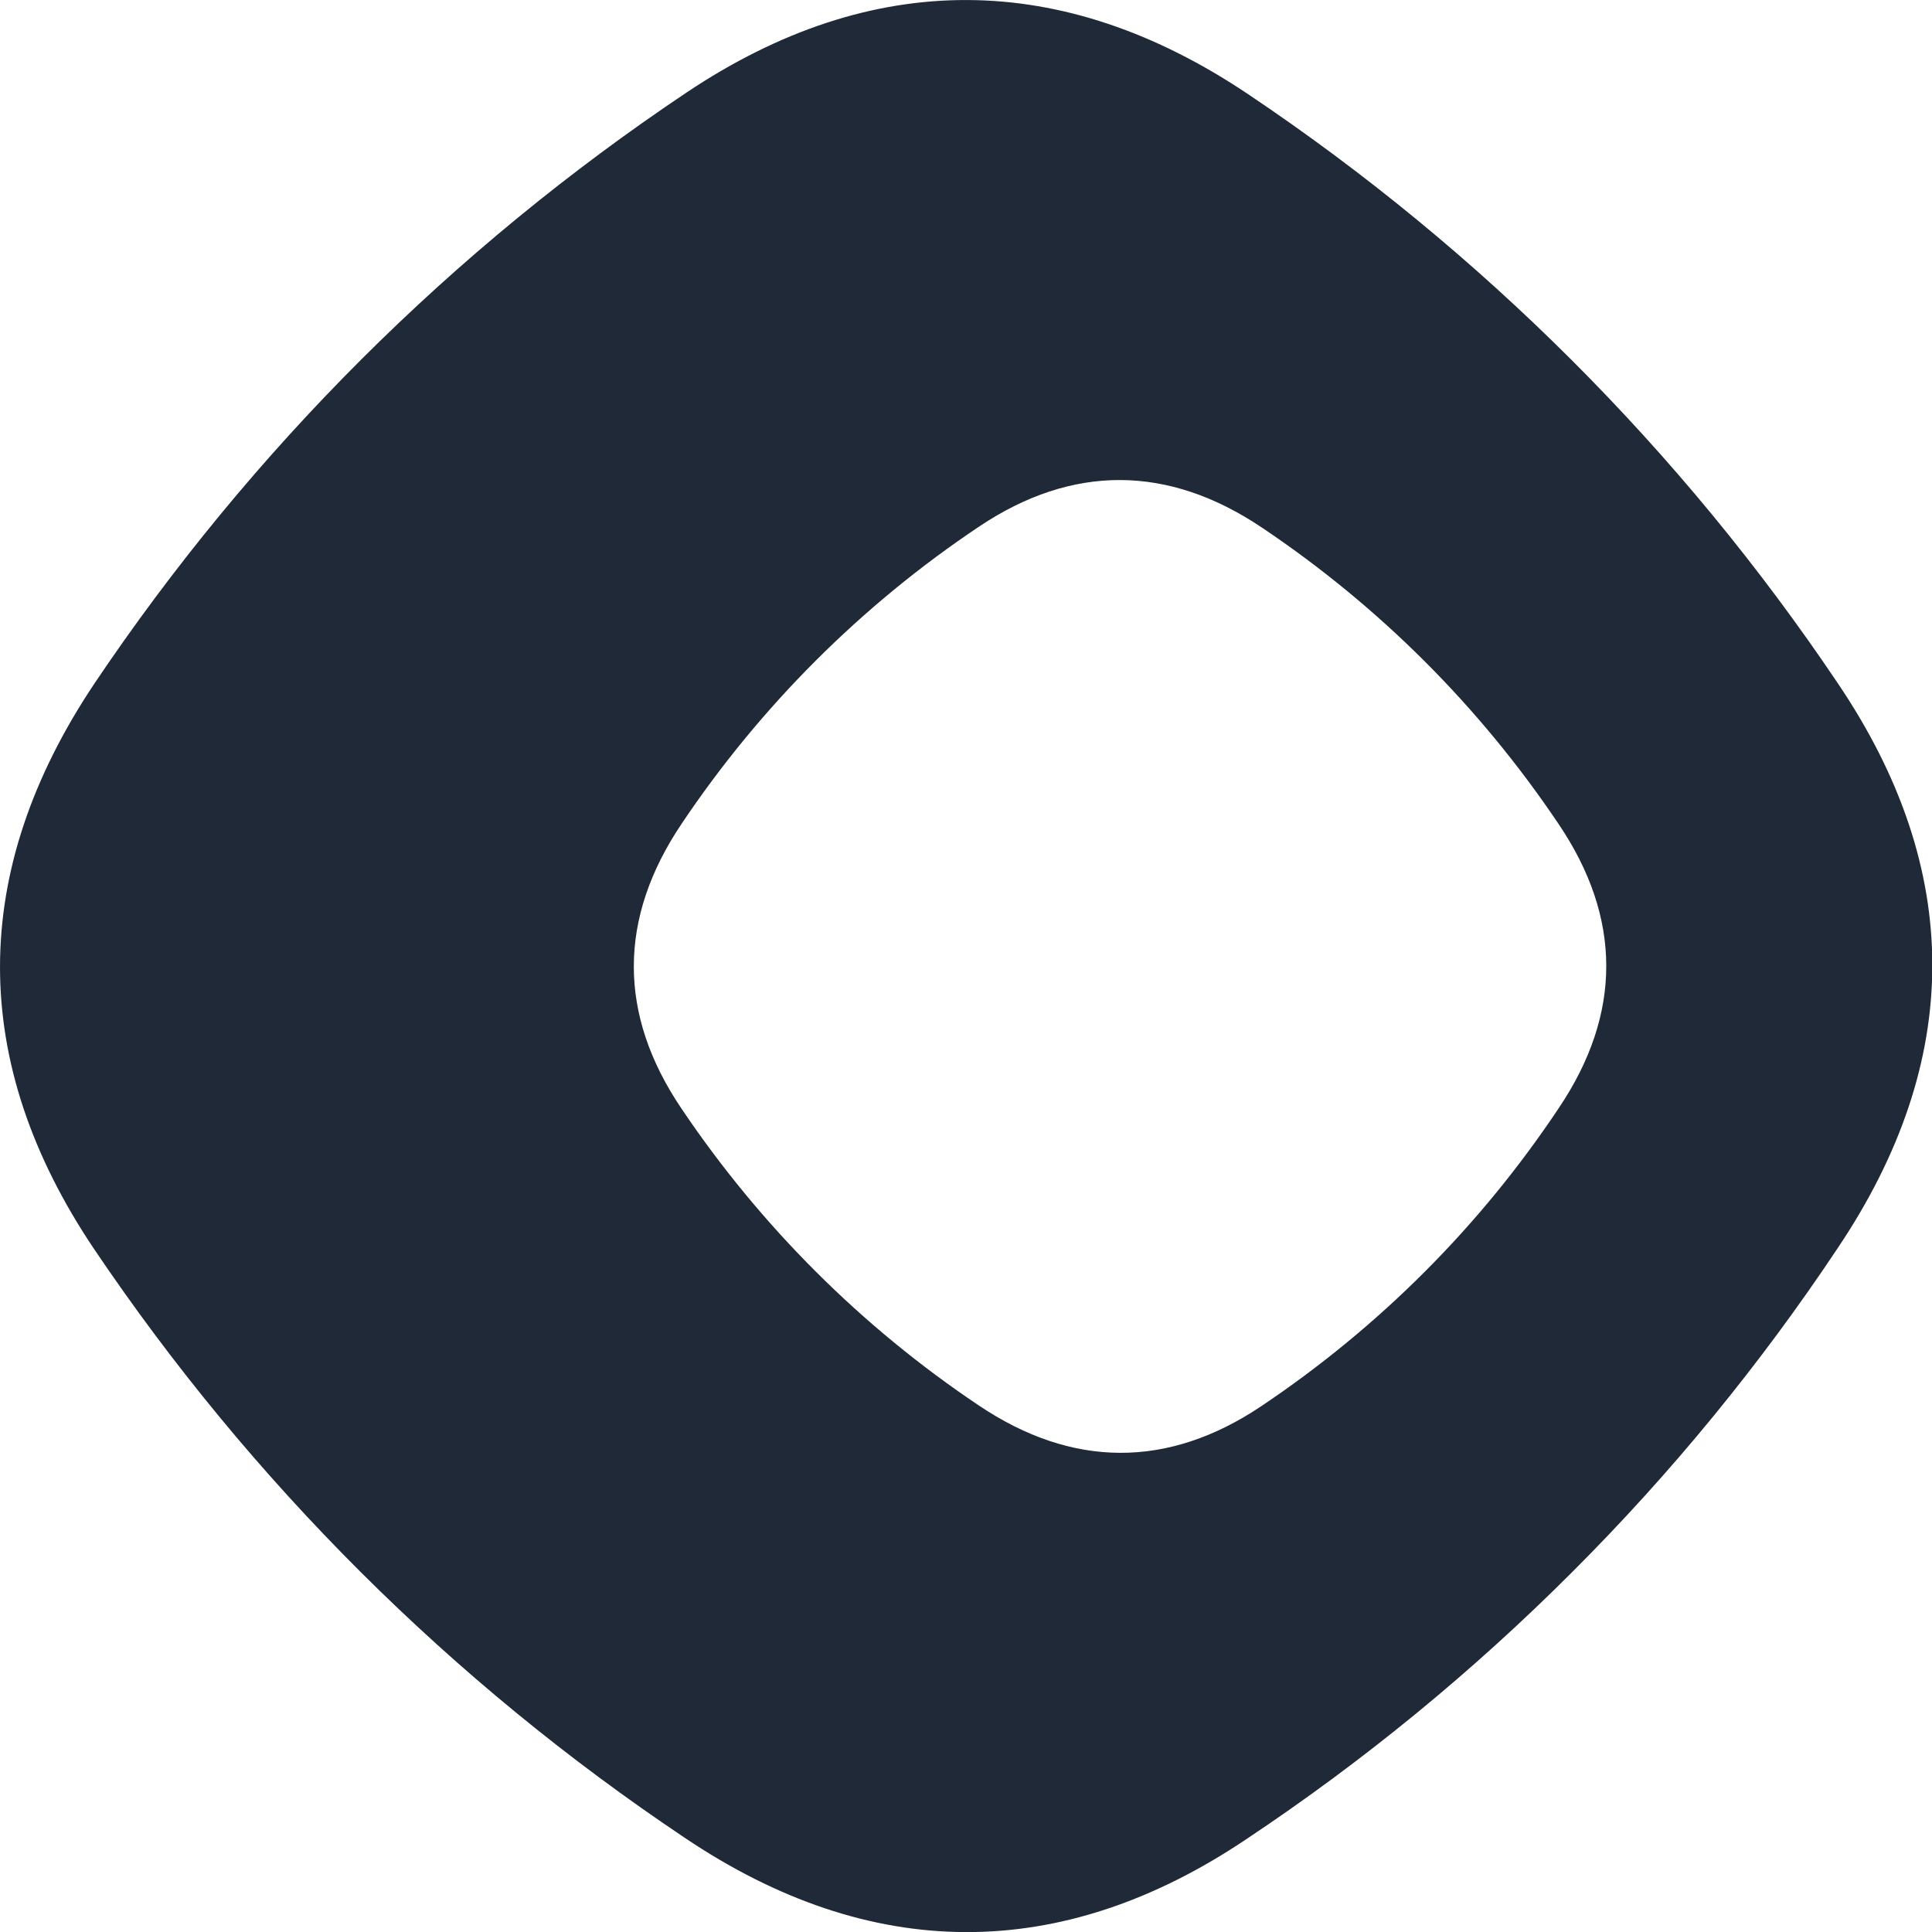 <svg width="24" height="24" viewBox="0 0 24 24" fill="none" xmlns="http://www.w3.org/2000/svg">
<path fill-rule="evenodd" clip-rule="evenodd" d="M15.509 1.173C18.399 3.112 20.884 5.595 22.826 8.482C24.402 10.81 24.389 13.179 22.831 15.501C21.868 16.948 20.764 18.296 19.535 19.524C18.297 20.764 16.938 21.878 15.479 22.849C13.176 24.395 10.812 24.382 8.505 22.829C5.608 20.89 3.117 18.406 1.169 15.516C-0.394 13.192 -0.385 10.824 1.169 8.497C3.12 5.592 5.62 3.096 8.529 1.149C10.834 -0.393 13.198 -0.38 15.509 1.173ZM17.702 15.795C18.322 15.174 18.879 14.493 19.365 13.763C20.151 12.594 20.151 11.401 19.358 10.231C18.381 8.778 17.13 7.529 15.676 6.554C14.513 5.772 13.322 5.765 12.163 6.541C10.701 7.519 9.445 8.774 8.466 10.235C7.679 11.406 7.673 12.6 8.466 13.772C9.446 15.228 10.699 16.48 12.156 17.457C13.317 18.239 14.509 18.246 15.668 17.468C16.399 16.978 17.08 16.418 17.702 15.795Z" fill="#1F2937"/>
</svg>
